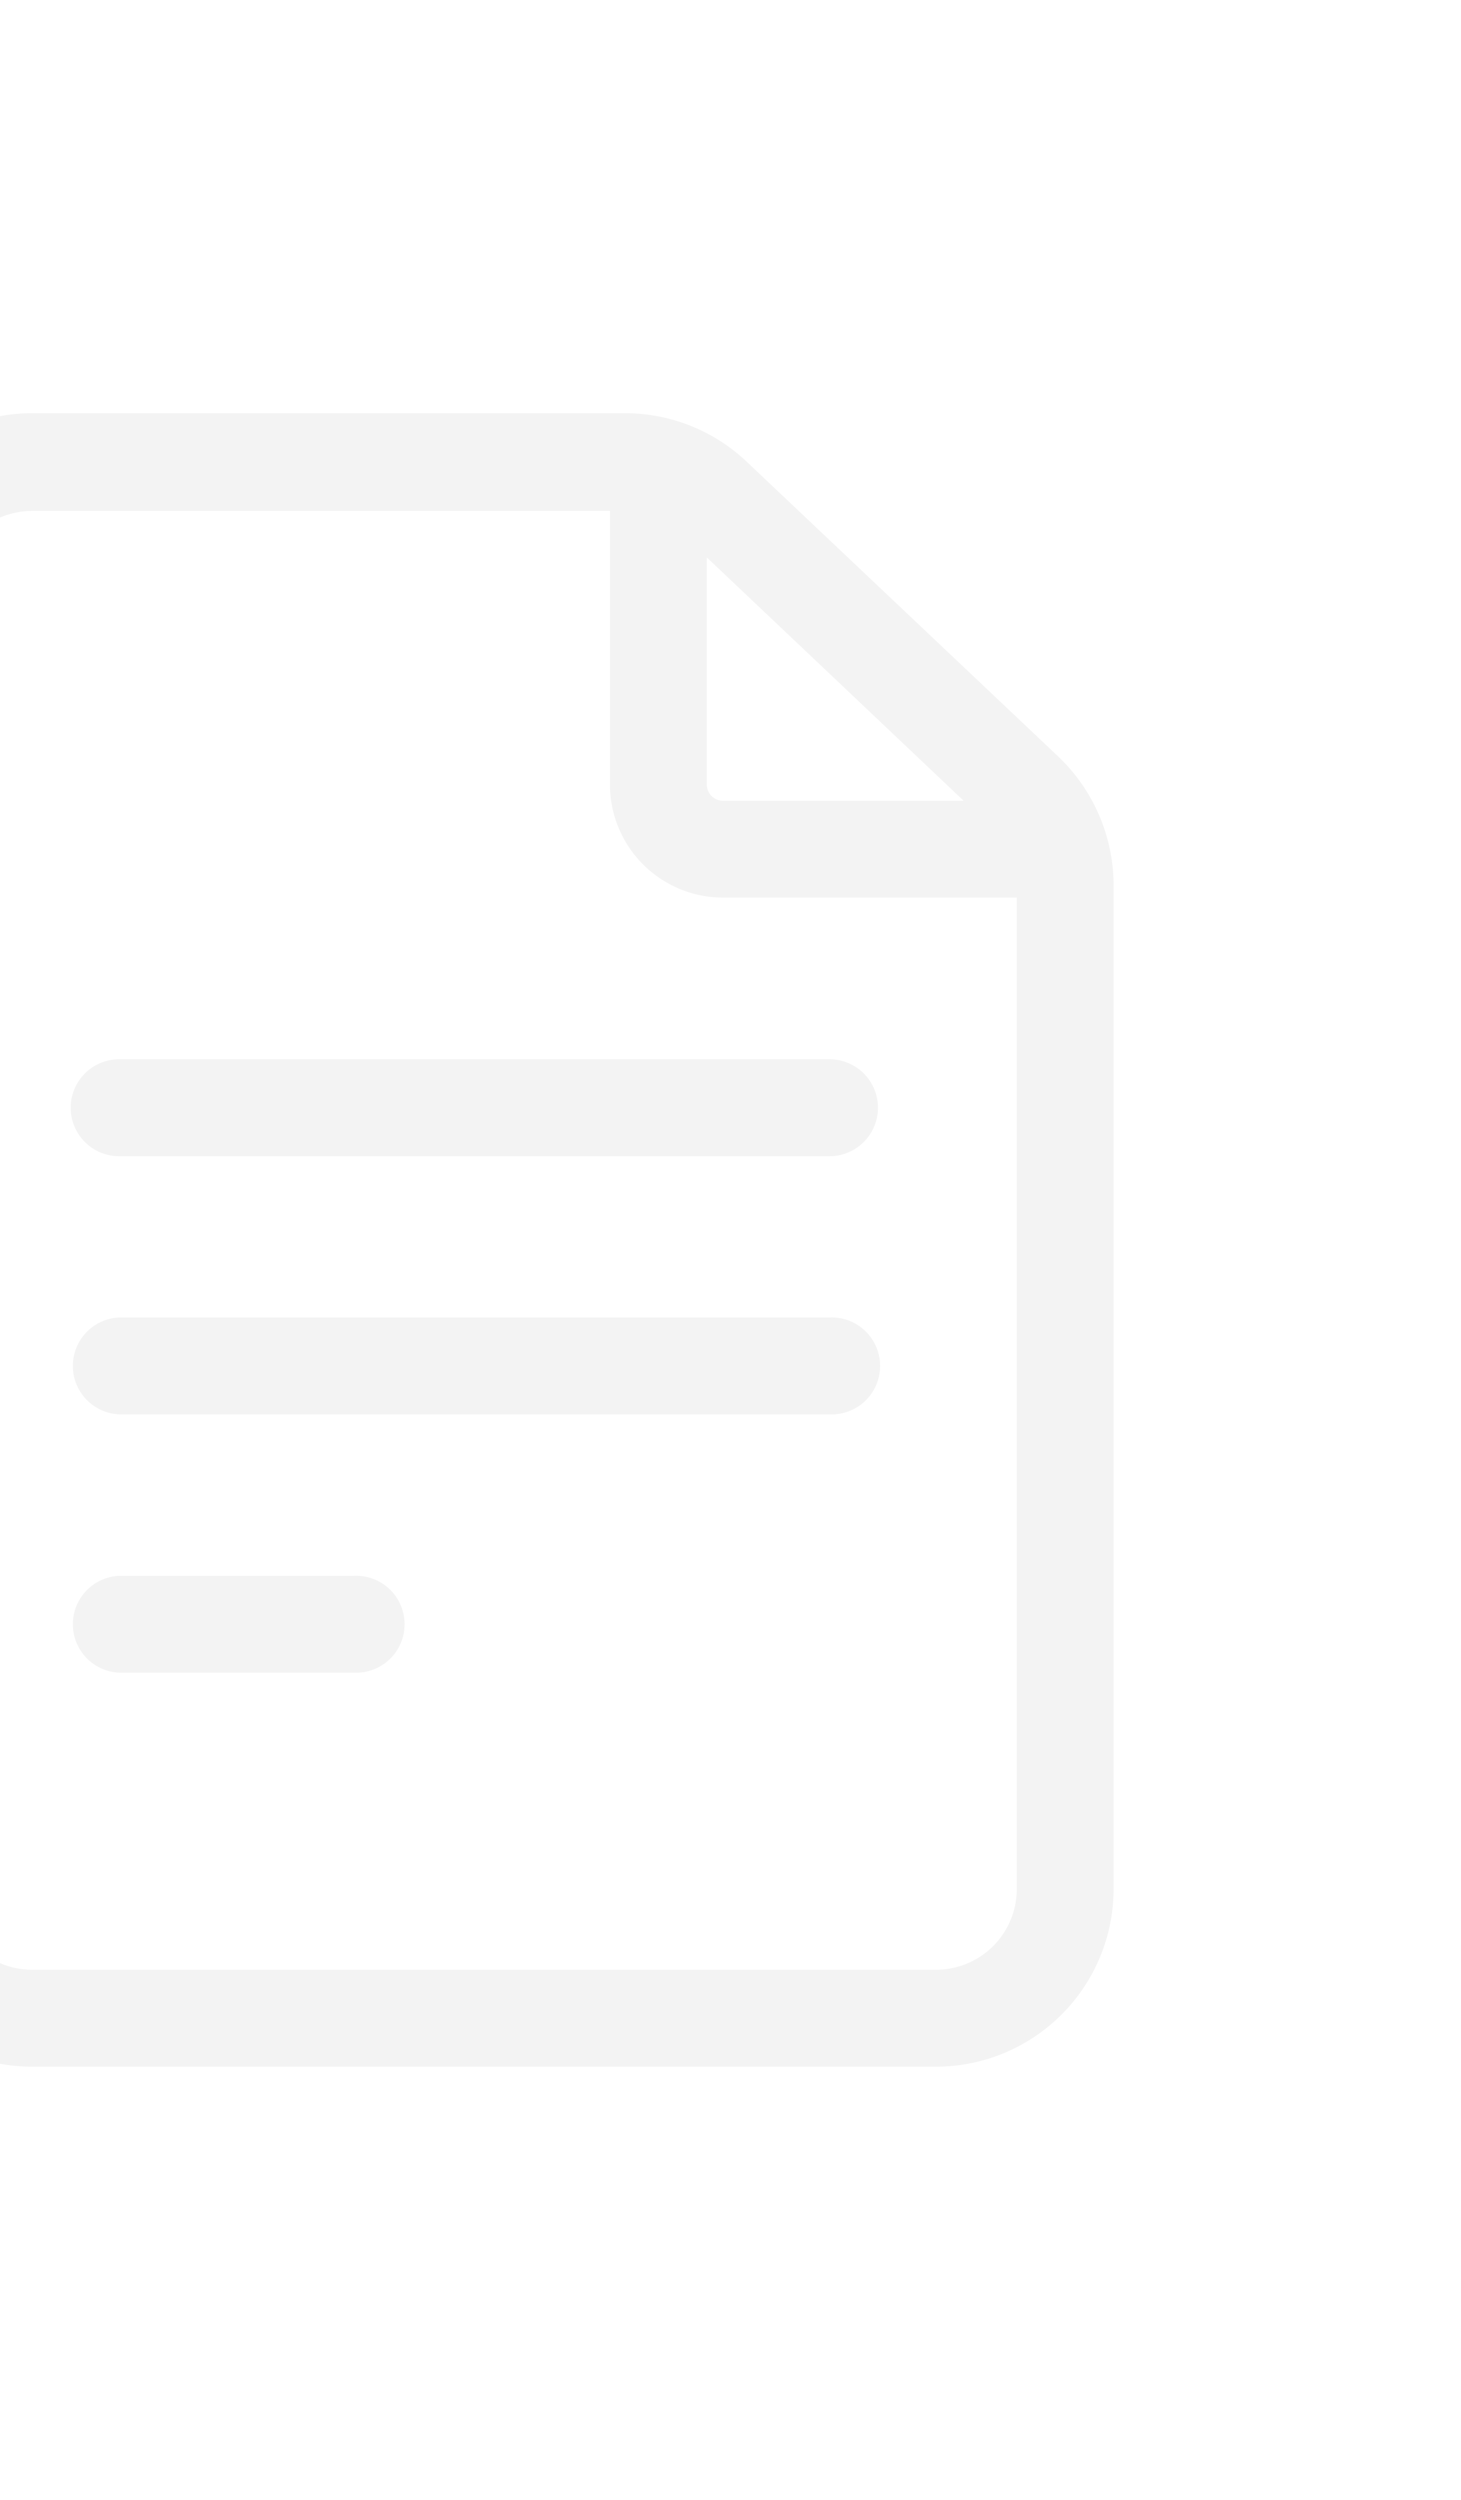 <svg viewBox="0 0 153.13 262" opacity="0.05">
   <g class="colored">
      <path d="M110.9,79.26,78.27,48.39A18.55,18.55,0,0,0,65.48,43.3H3.36A18.63,18.63,0,0,0-15.25,61.91V198A18.64,18.64,0,0,0,3.36,216.57H98.11A18.64,18.64,0,0,0,116.72,198V92.78A18.69,18.69,0,0,0,110.9,79.26ZM101,83.91H75.78a1.7,1.7,0,0,1-1.7-1.69V58.41Zm-2.93,122.5H3.36A8.46,8.46,0,0,1-5.1,198v-136a8.47,8.47,0,0,1,8.46-8.46H63.93V82.22A11.86,11.86,0,0,0,75.78,94.06h30.79V198A8.46,8.46,0,0,1,98.11,206.41Z" />
      <path d="M86.94,111H12.49a5.08,5.08,0,0,0,0,10.16H86.94a5.08,5.08,0,0,0,0-10.16Z" />
      <path d="M86.94,138.06H12.49a5.08,5.08,0,0,0,0,10.15H86.94a5.08,5.08,0,1,0,0-10.15Z" />
      <path d="M37.1,165.13H12.49a5.08,5.08,0,0,0,0,10.15H37.1a5.08,5.08,0,1,0,0-10.15Z" />
   </g>
</svg>